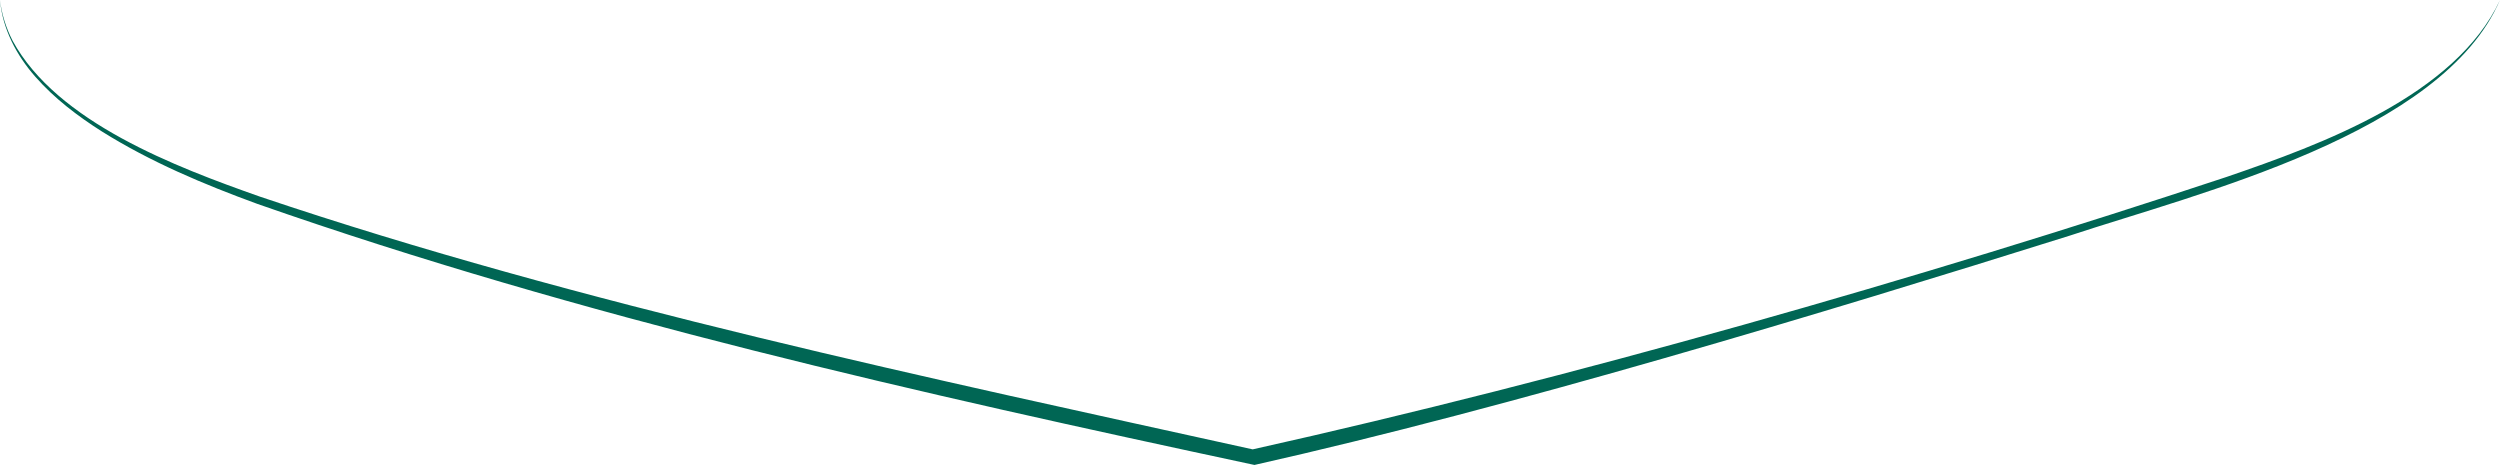 <?xml version="1.0" encoding="UTF-8"?>
<svg id="Layer_1" xmlns="http://www.w3.org/2000/svg" version="1.1" viewBox="0 0 595.28 110.71">
  <!-- Generator: Adobe Illustrator 29.2.0, SVG Export Plug-In . SVG Version: 2.1.0 Build 22)  -->
  <defs>
    <style>
      .st0 {
        fill: #006654;
      }
    </style>
  </defs>
  <path class="st0"
    d="M595.28,0c-13.82,31.96-71.58,45.89-102.52,56.13-59.41,18.64-132.81,40.82-194.06,54.58-79.8-17.06-160.28-35.16-237.39-62.15-12.8-4.67-25.48-10.01-37.07-17.27-5.76-3.66-11.27-7.84-15.8-12.99C3.93,13.19.59,6.86,0,0c.4,3.38,1.44,6.65,2.99,9.68,10.56,19.43,38.93,30.1,58.93,37.15,76.13,25.69,160.89,43.51,236.36,60.17,75.38-16.81,158.9-40.65,231.9-64.87C552.71,34.41,584.67,22.76,595.28,0h0Z" />
</svg>